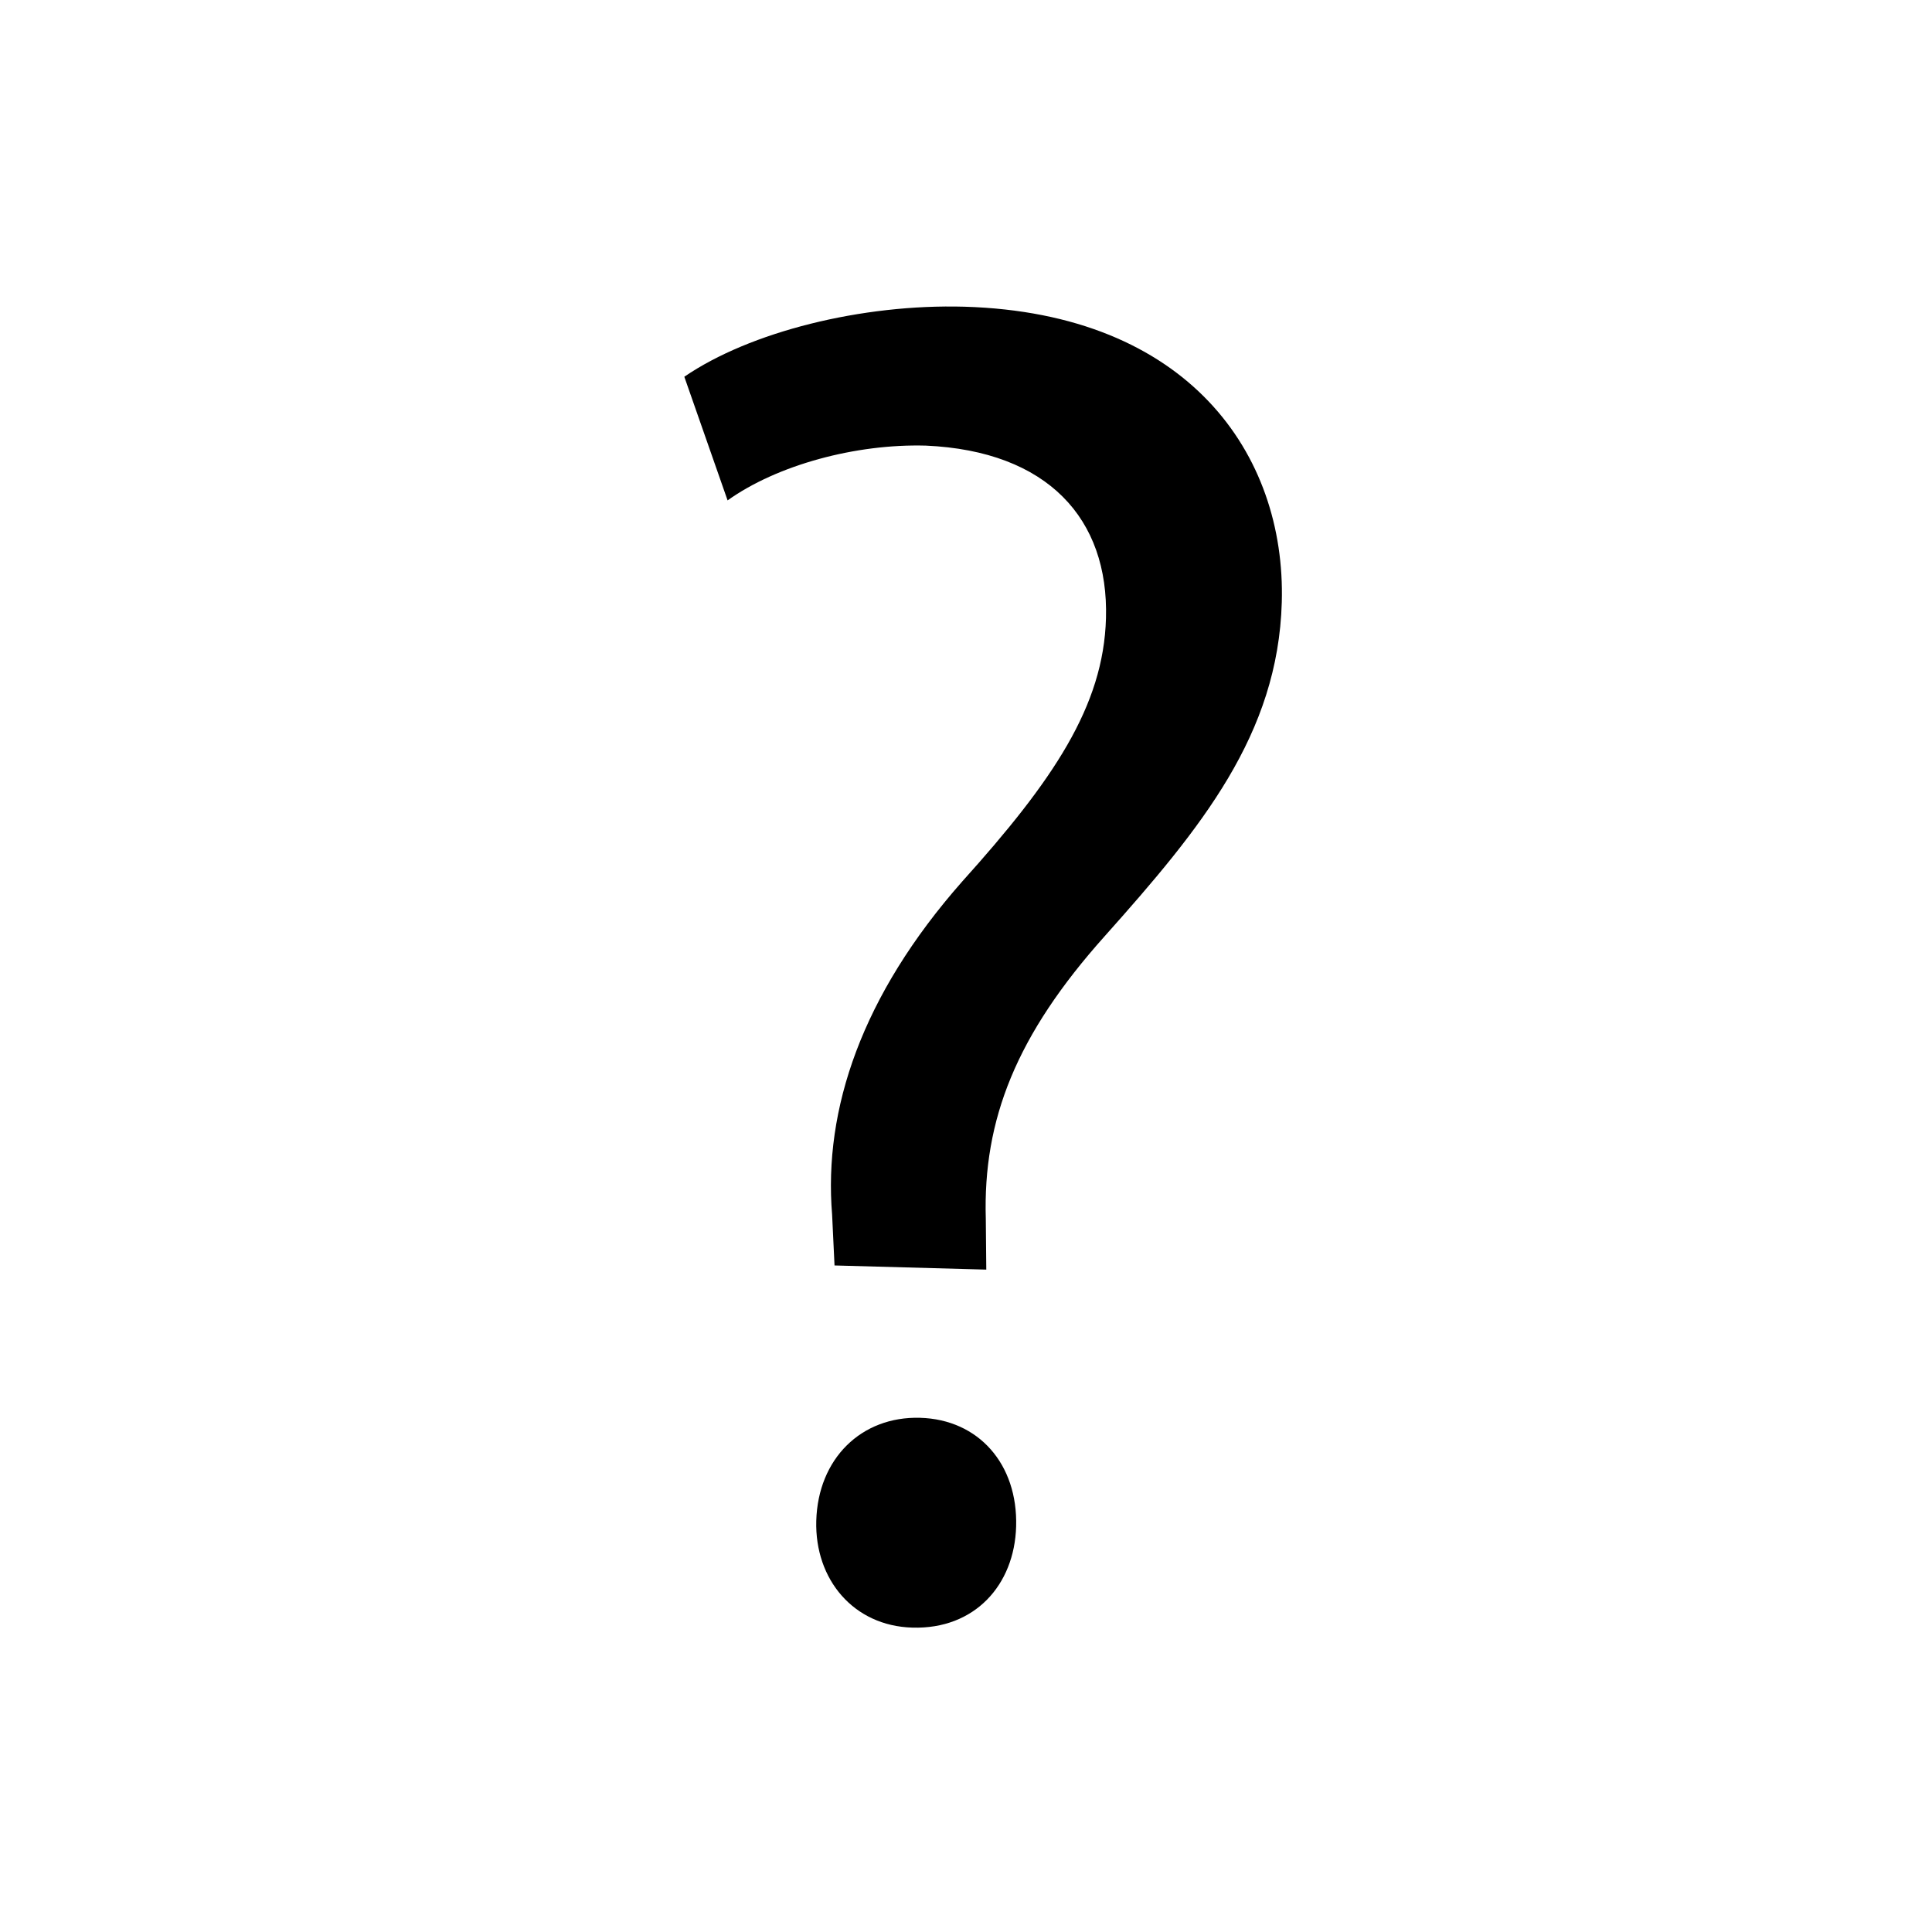 <svg xmlns="http://www.w3.org/2000/svg" viewBox="0 0 200 200"><defs><style>.a{fill:#000;}</style></defs><title>вопрос</title><path class="a" d="M86.39,131l-.25-5.25c-.9-10.91,3.06-22.7,13.47-34.5C109,80.82,114.24,73.11,114.49,64c.29-10.27-6-17.31-18.65-17.87-7.25-.2-15.38,2-20.52,5.67L70.84,39c6.79-4.65,18.36-7.55,29-7.25C123,32.43,133.12,47,132.69,62.34c-.39,13.7-8.32,23.35-18.32,34.56-9.16,10.23-12.63,19-12.32,29.29l.05,5.24ZM84.5,157.43c.18-6.43,4.66-10.83,10.74-10.66s10.13,4.81,9.95,11.24c-.17,6.08-4.3,10.67-10.74,10.48C88.37,168.32,84.33,163.51,84.5,157.43Z"/></svg>